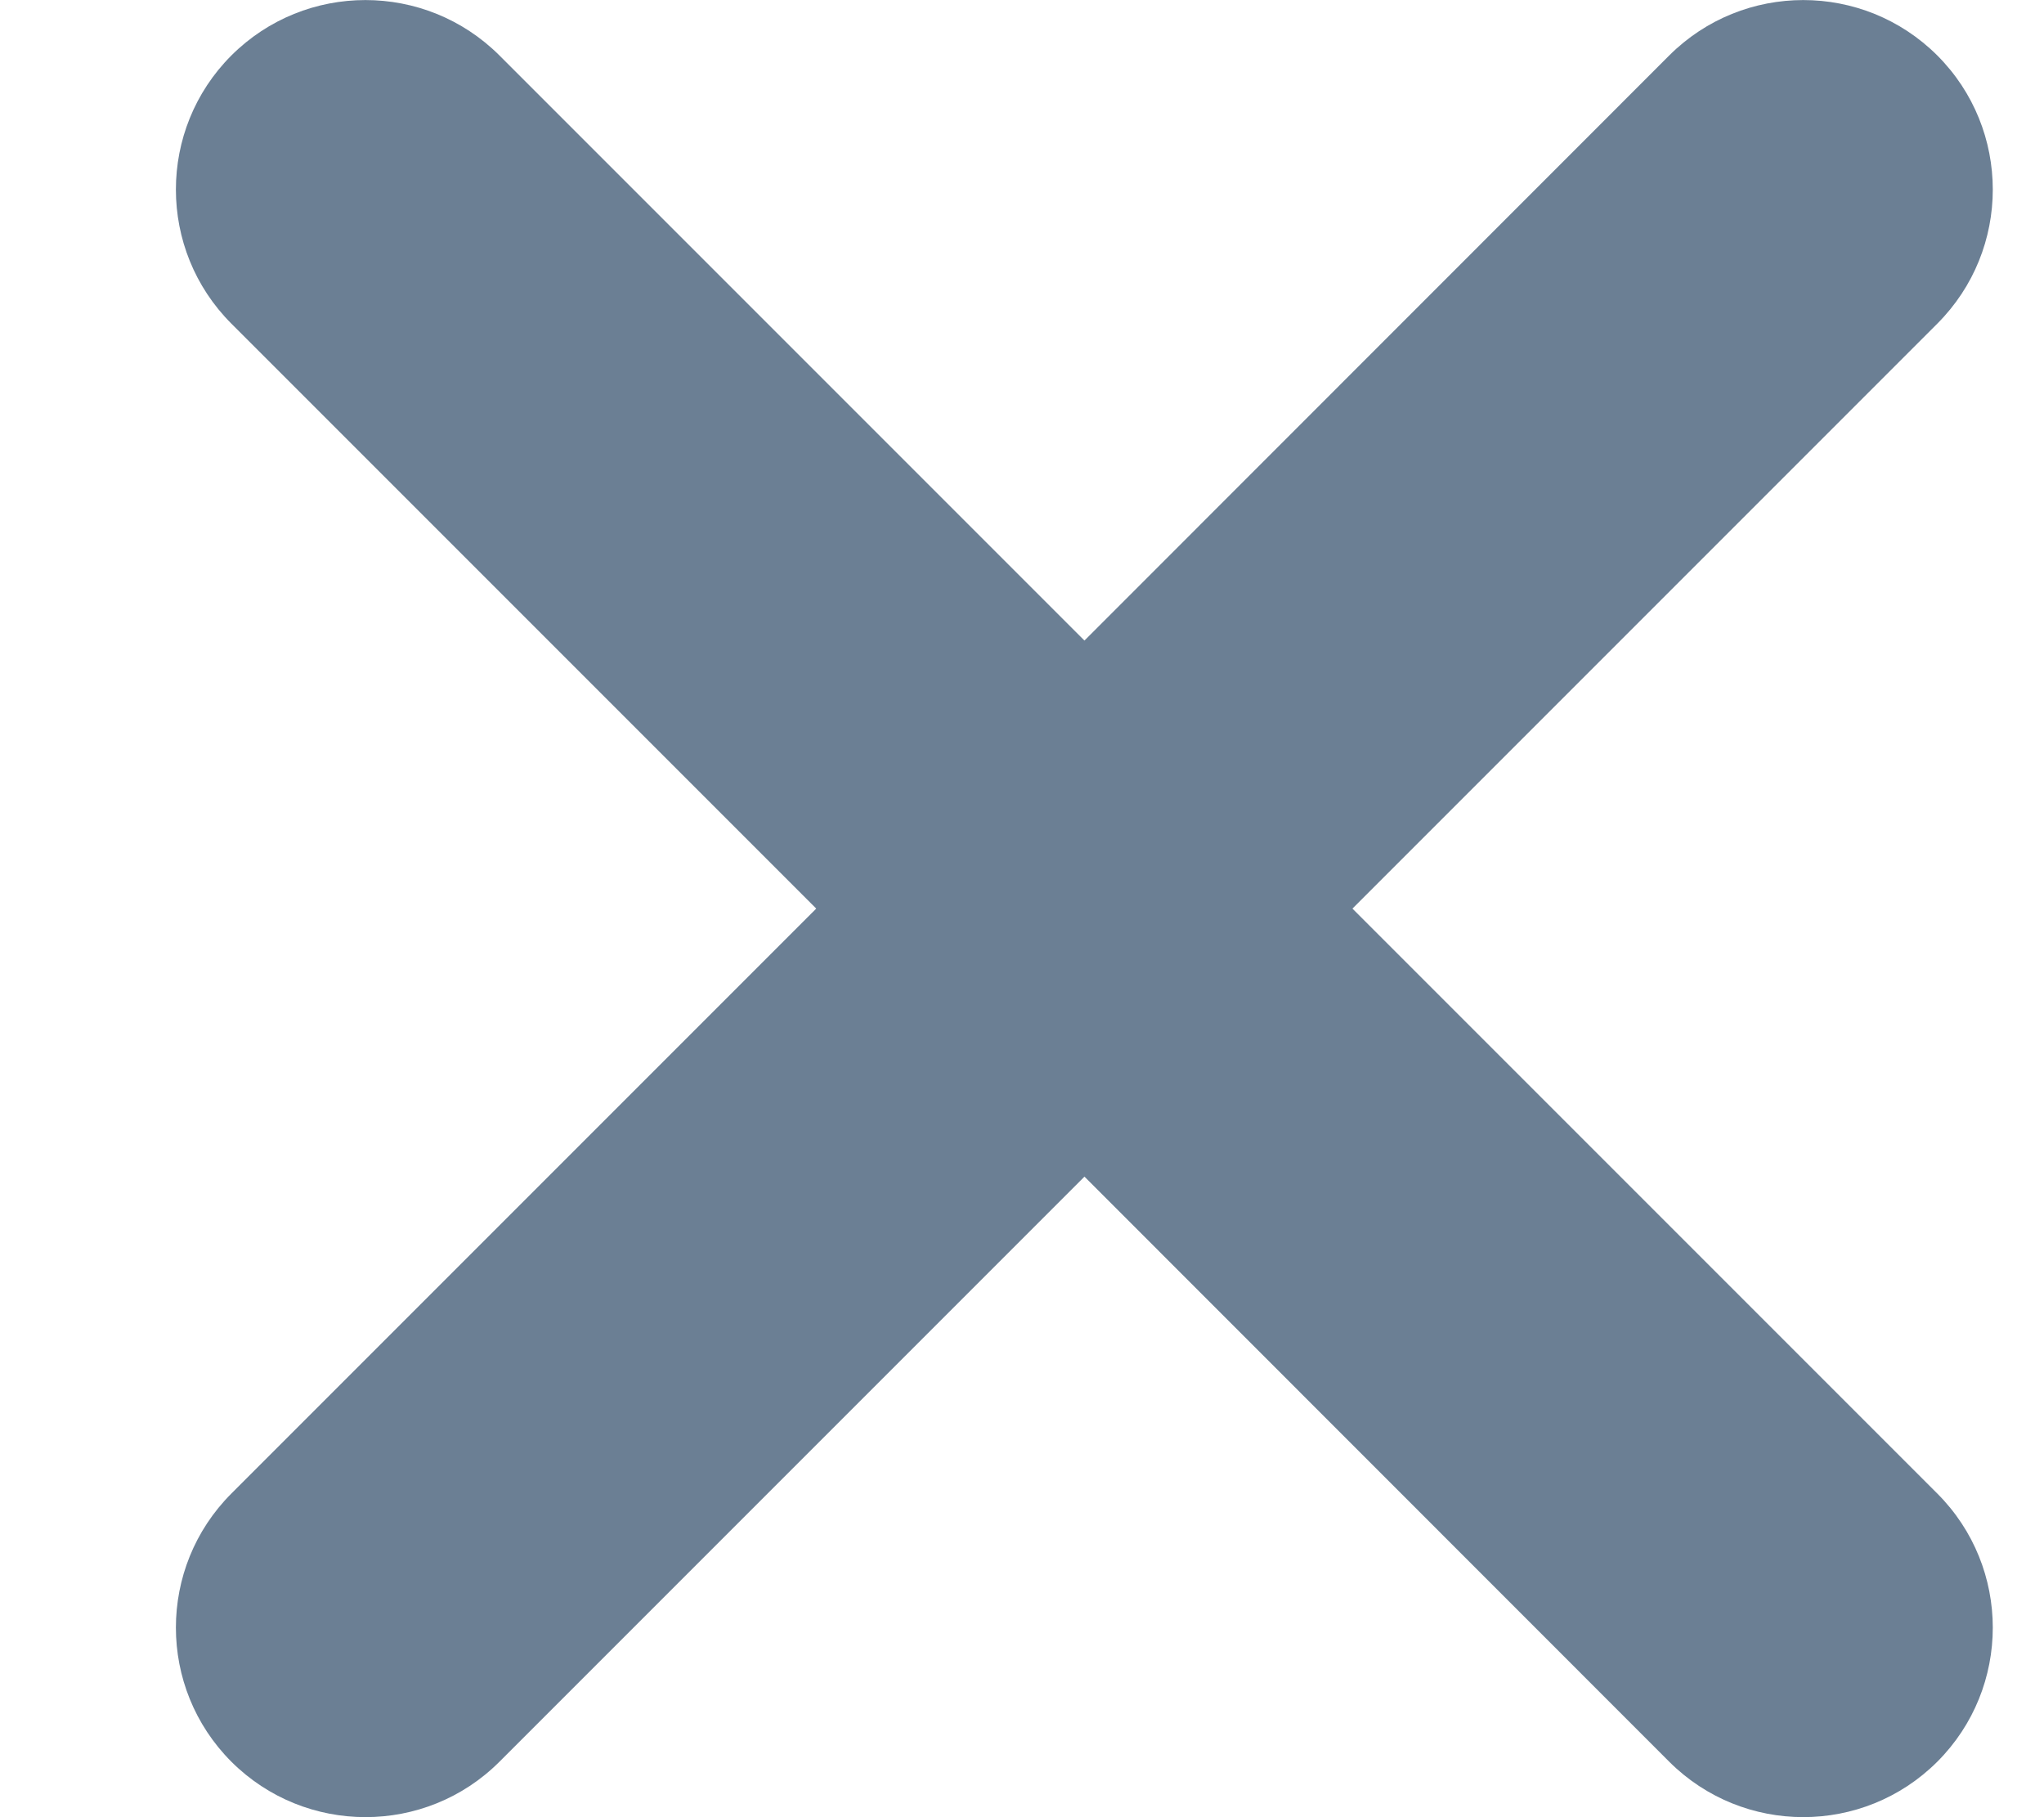 <svg width="9" height="8" viewBox="0 0 9 8" fill="none" xmlns="http://www.w3.org/2000/svg">
<path d="M8.53 7.756C8.856 7.43 8.856 6.901 8.53 6.575L5.955 4L8.53 1.425C8.856 1.099 8.856 0.57 8.53 0.244C8.204 -0.081 7.676 -0.081 7.35 0.244L4.775 2.82L2.199 0.244C1.873 -0.081 1.345 -0.081 1.019 0.244C0.693 0.57 0.693 1.099 1.019 1.425L3.594 4L1.019 6.575C0.693 6.901 0.693 7.43 1.019 7.756C1.345 8.081 1.874 8.081 2.199 7.756L4.775 5.18L7.35 7.756C7.676 8.081 8.204 8.081 8.53 7.756Z" fill="#6B7F94"/>
</svg>

